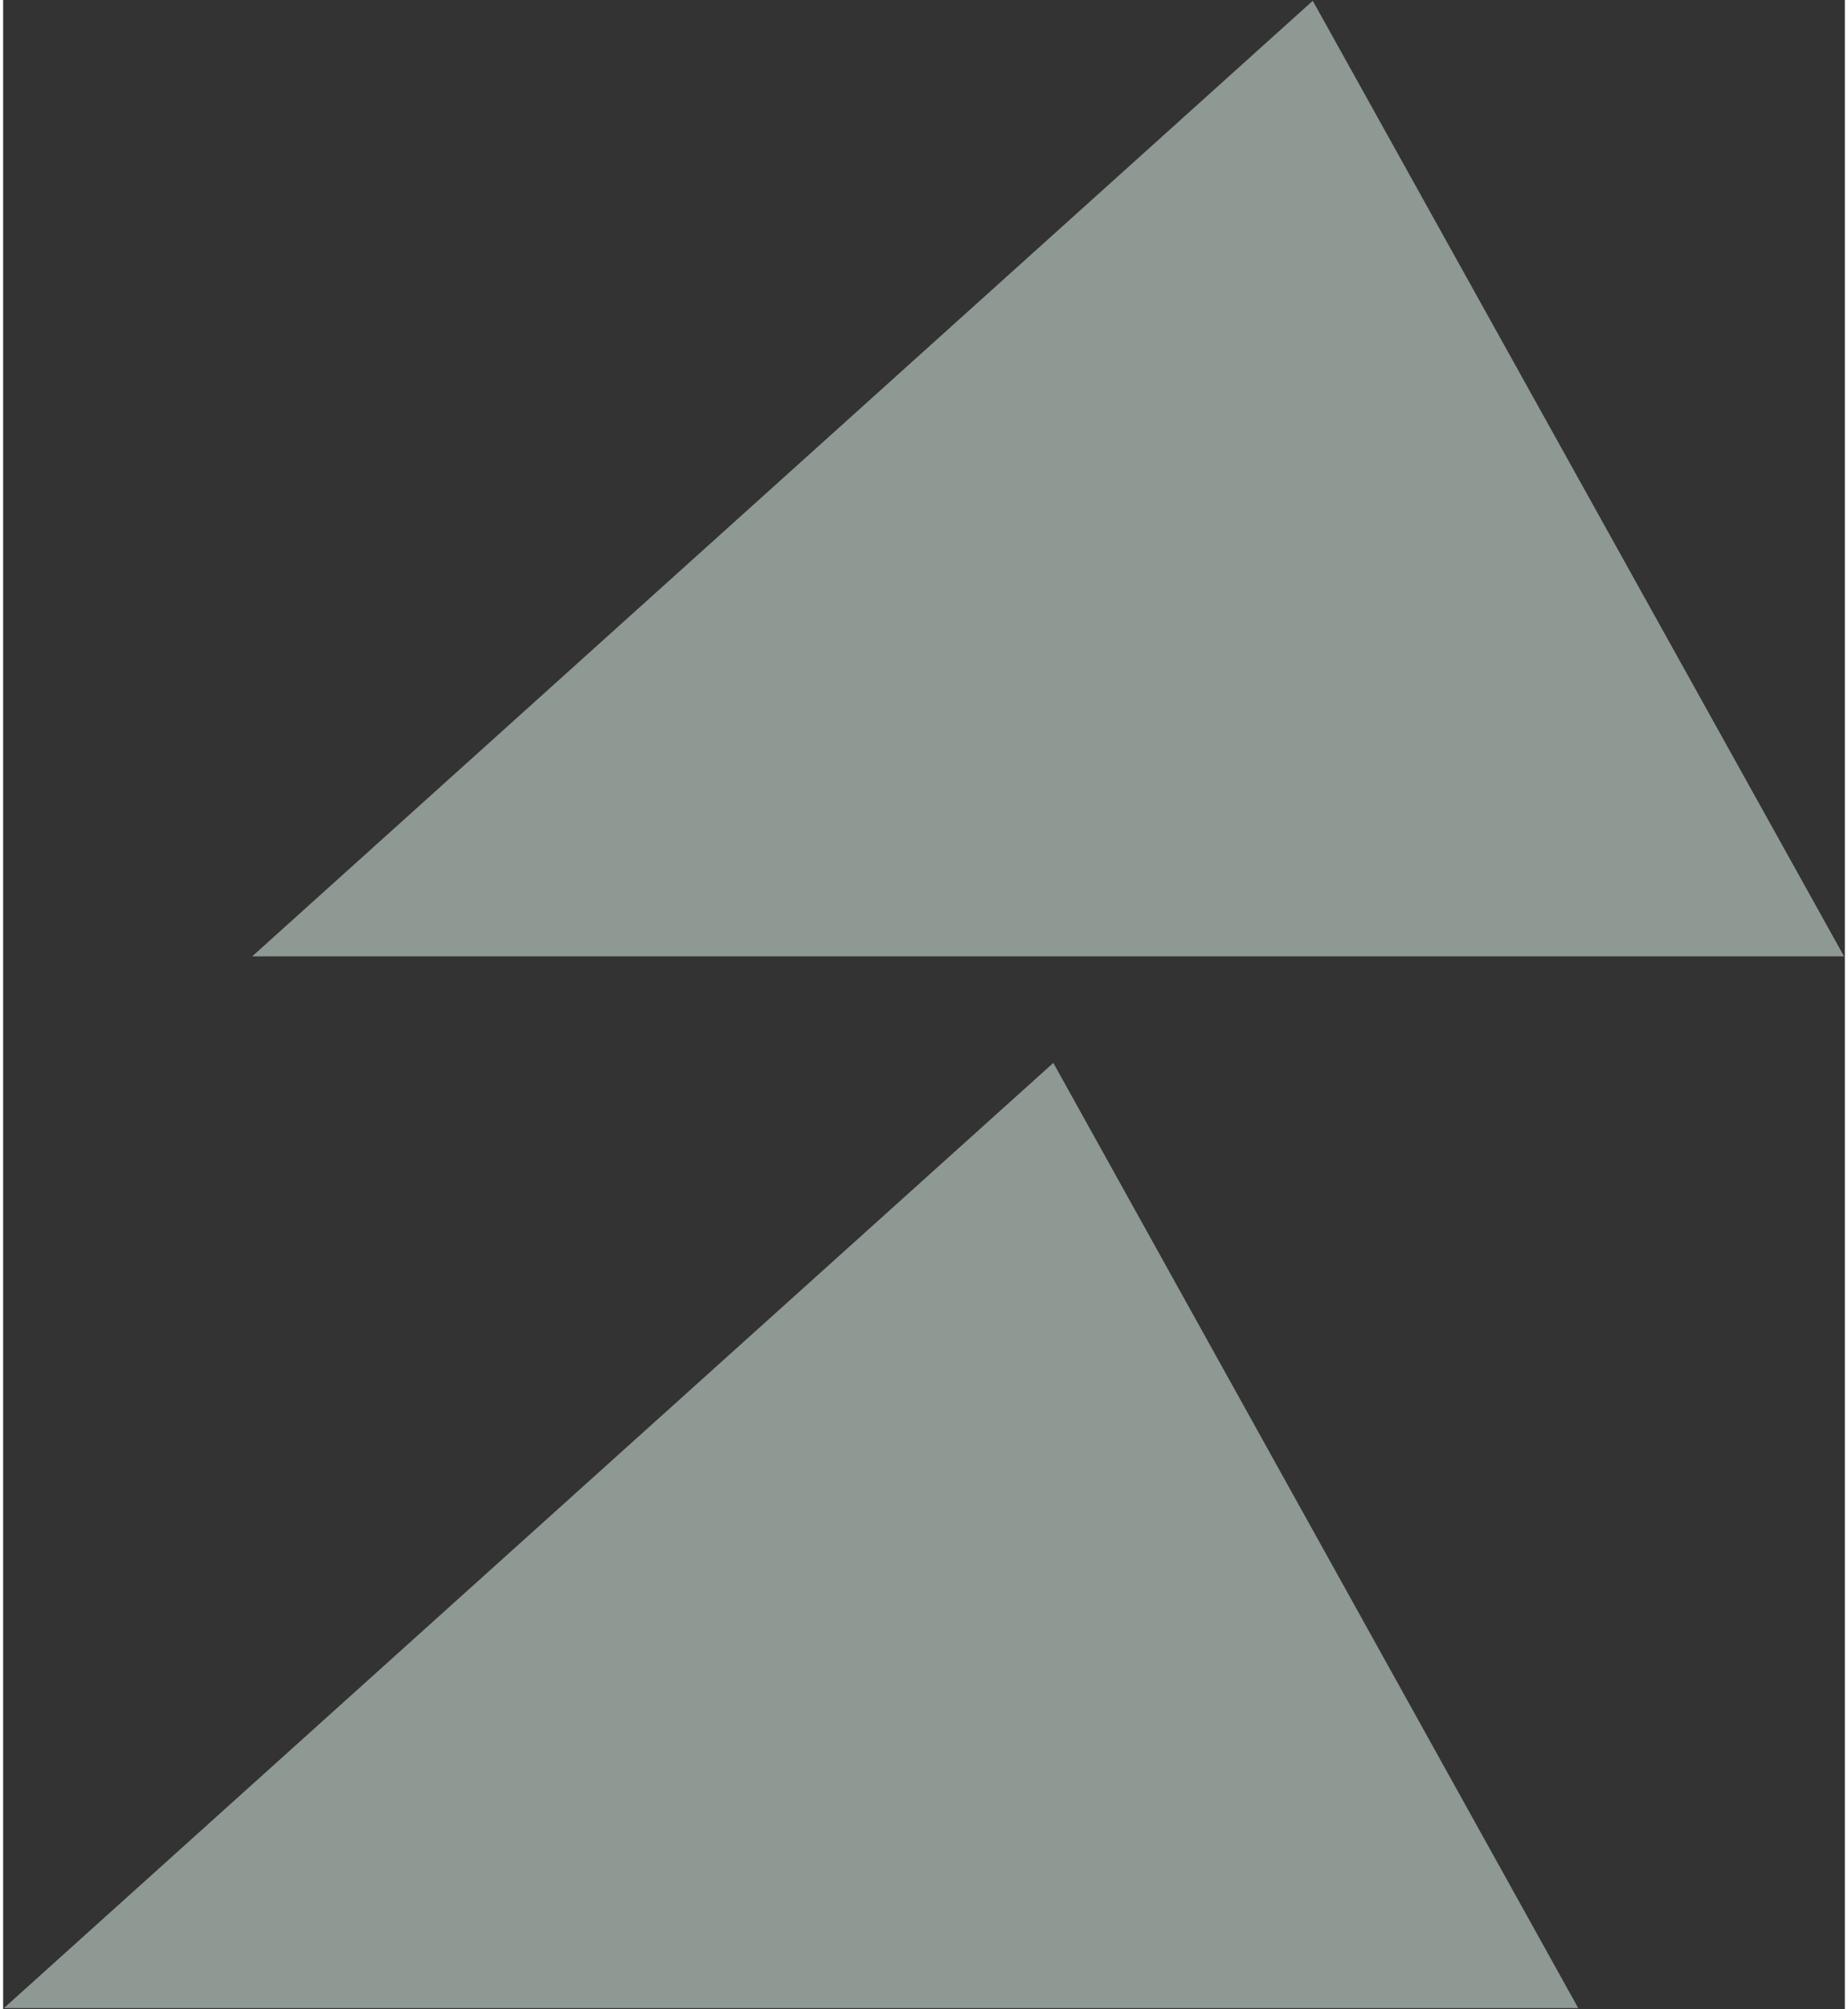 <?xml version="1.0" encoding="UTF-8"?>
<!DOCTYPE svg PUBLIC "-//W3C//DTD SVG 1.0//EN" "http://www.w3.org/TR/2001/REC-SVG-20010904/DTD/svg10.dtd">
<!-- Creator: CorelDRAW X6 -->
<svg xmlns="http://www.w3.org/2000/svg" xml:space="preserve" width="46px" height="50px" version="1.0" shape-rendering="geometricPrecision" text-rendering="geometricPrecision" image-rendering="optimizeQuality" fill-rule="evenodd" clip-rule="evenodd"
viewBox="0 0 4600 5017"
 xmlns:xlink="http://www.w3.org/1999/xlink">
 <rect x="0" y="0" width="4600" height="5017" fill="#333333" stroke="none"/>
 <g id="_0205.cgm:type:overlay">
  <IC_ColorNameTable/>
  <PictureProperties/>
  <polygon fill="#EAFFF4" fill-opacity="0.502" points="2,5014 2623,2654 3934,5014 "/>
  <polygon fill="#EAFFF4" fill-opacity="0.502" points="622,2388 3271,2 4598,2388 "/>
 </g>
</svg>
